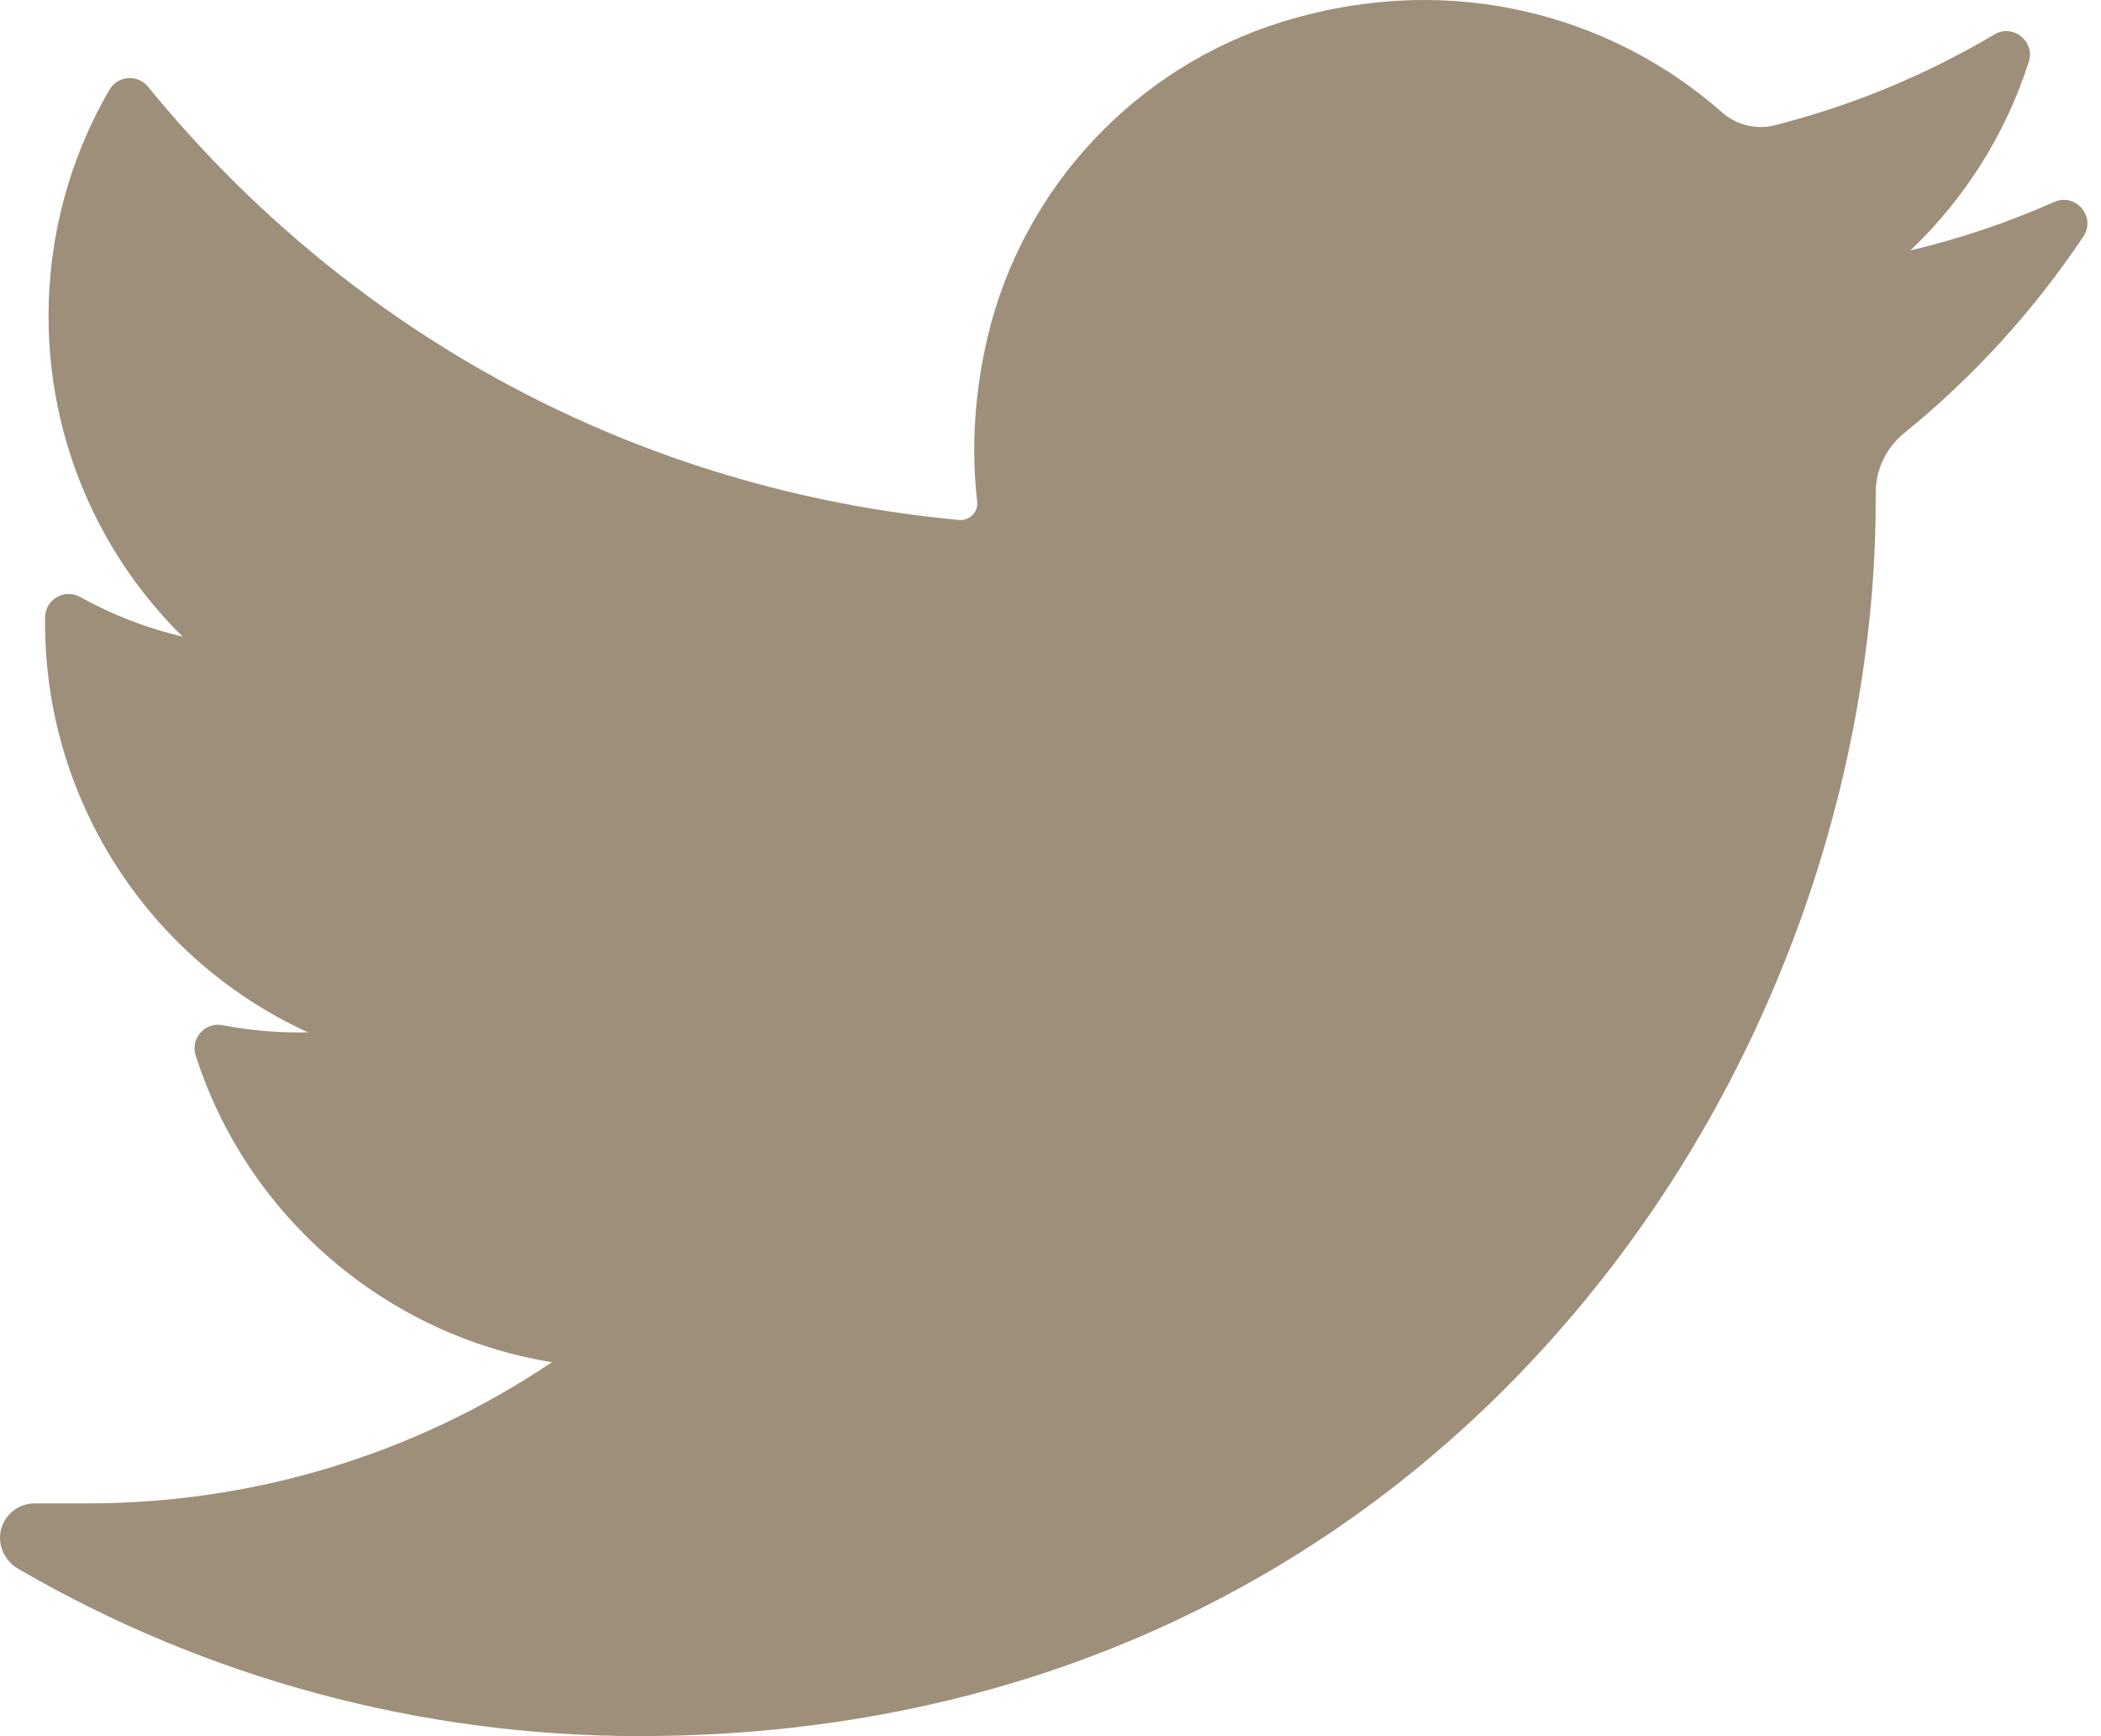 <svg width="121" height="100" viewBox="0 0 121 100" fill="none" xmlns="http://www.w3.org/2000/svg">
<path d="M118.307 11.633C115.636 12.818 112.863 13.752 110.018 14.428C113.153 11.449 115.51 7.723 116.84 3.564C117.22 2.377 115.93 1.35 114.858 1.986C110.9 4.333 106.636 6.095 102.185 7.221C101.927 7.286 101.661 7.319 101.393 7.319C100.583 7.319 99.794 7.018 99.174 6.472C94.439 2.299 88.349 0 82.025 0C79.289 0 76.527 0.426 73.814 1.268C65.41 3.874 58.926 10.806 56.892 19.359C56.128 22.567 55.922 25.778 56.277 28.903C56.318 29.262 56.148 29.513 56.043 29.63C55.859 29.836 55.599 29.954 55.328 29.954C55.298 29.954 55.267 29.953 55.236 29.95C36.84 28.241 20.252 19.378 8.526 4.995C7.928 4.261 6.782 4.351 6.305 5.169C4.009 9.108 2.795 13.614 2.795 18.198C2.795 25.225 5.618 31.846 10.521 36.673C8.46 36.185 6.464 35.415 4.61 34.385C3.713 33.887 2.609 34.527 2.597 35.553C2.468 45.991 8.58 55.279 17.735 59.461C17.55 59.466 17.366 59.468 17.181 59.468C15.73 59.468 14.261 59.328 12.815 59.051C11.805 58.858 10.956 59.817 11.27 60.796C14.241 70.073 22.229 76.911 31.788 78.464C23.854 83.789 14.616 86.598 5.001 86.598L2.003 86.597C1.079 86.597 0.298 87.199 0.063 88.093C-0.169 88.974 0.258 89.904 1.046 90.362C11.881 96.667 24.239 100 36.791 100C47.779 100 58.056 97.82 67.339 93.52C75.849 89.578 83.368 83.943 89.69 76.771C95.578 70.091 100.183 62.379 103.375 53.85C106.419 45.72 108.027 37.045 108.027 28.763V28.369C108.027 27.039 108.628 25.788 109.678 24.936C113.66 21.703 117.127 17.897 119.983 13.625C120.737 12.497 119.548 11.083 118.307 11.633Z" fill="#9E8F7A"/>
</svg>
